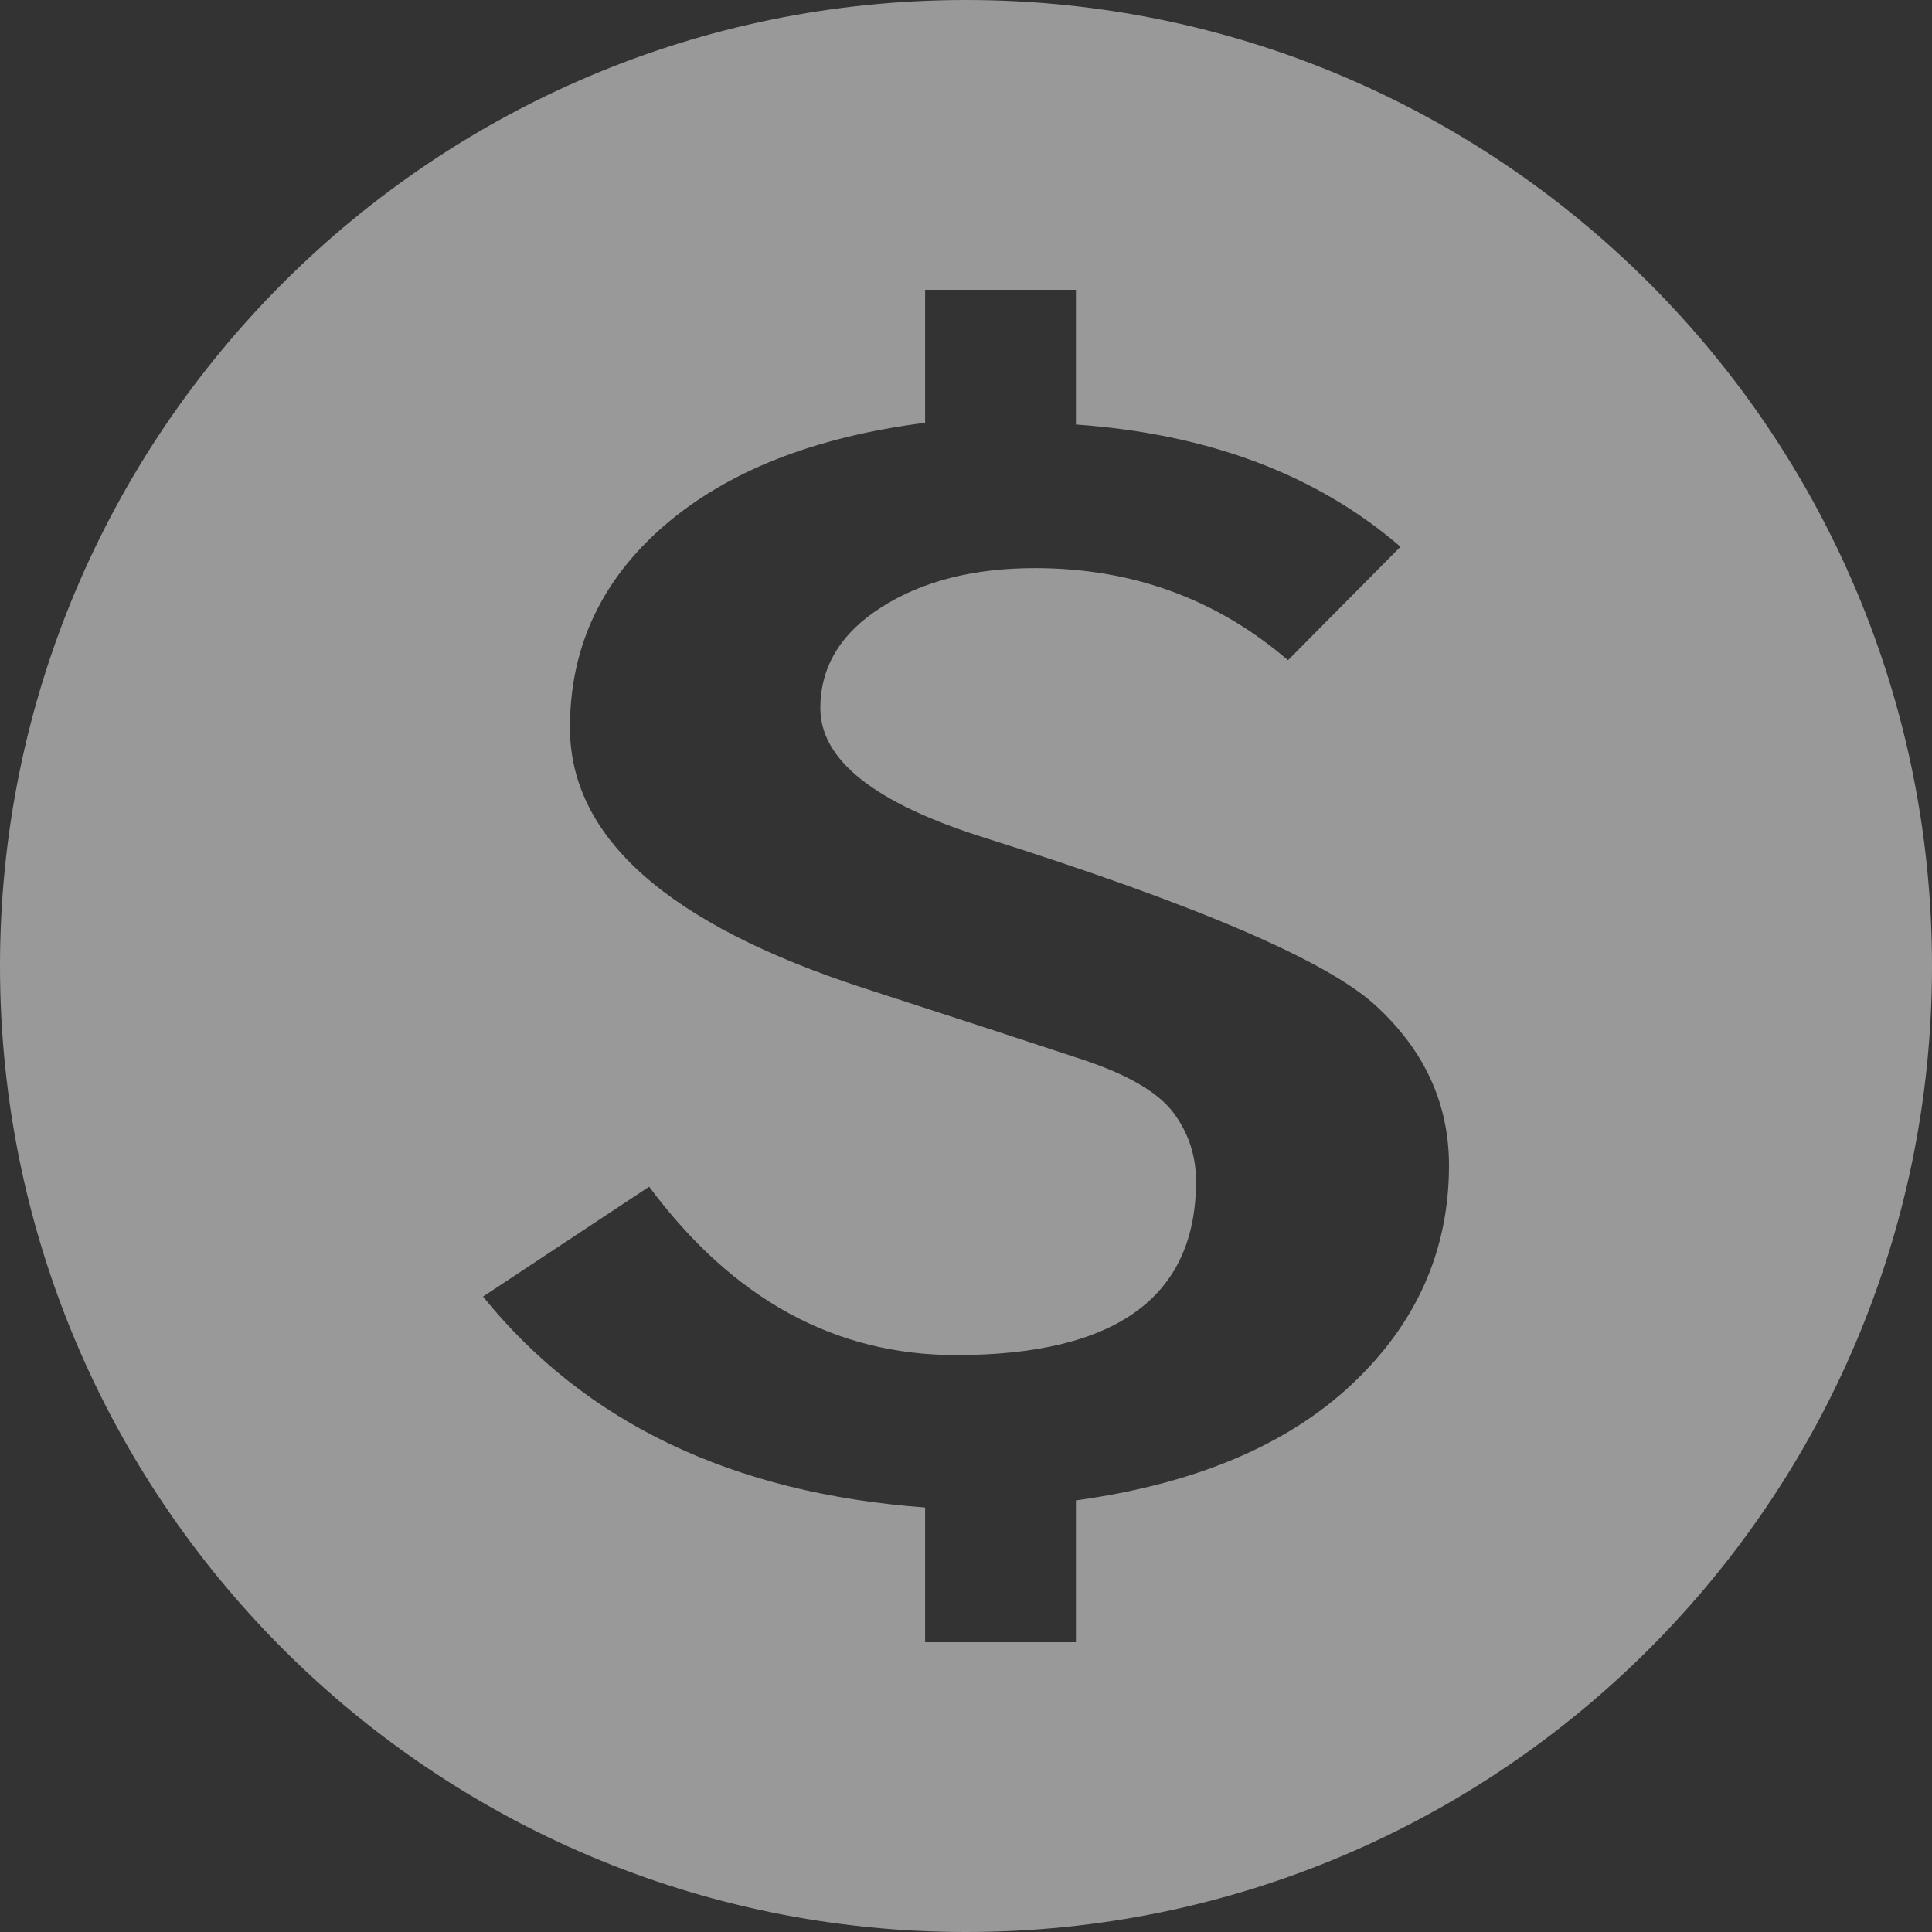 <?xml version="1.0" encoding="UTF-8"?>
<svg width="18px" height="18px" viewBox="0 0 18 18" version="1.1" xmlns="http://www.w3.org/2000/svg" xmlns:xlink="http://www.w3.org/1999/xlink">
    <rect x="0" y="0" width="18" height="18" fill="#333333" stroke="none"/>
    <title>多国货币</title>
    <g id="购物流程" stroke="none" stroke-width="1" fill="none" fill-rule="evenodd" fill-opacity="0.5">
        <g id="公共切图" transform="translate(-135, -48)" fill="#FFFFFF" fill-rule="nonzero">
            <path d="M144,48 C148.97,48 153,52.03 153,57 C153,61.97 148.97,66 144,66 C139.03,66 135,61.97 135,57 C135,52.03 139.03,48 144,48 Z M145.024,50.7 L143.619,50.7 L143.619,51.939 C142.587,52.071 141.778,52.39 141.19,52.896 C140.603,53.403 140.31,54.03 140.31,54.779 C140.31,55.803 141.222,56.612 143.048,57.206 C144,57.515 144.683,57.738 145.095,57.875 C145.508,58.013 145.786,58.175 145.929,58.362 C146.071,58.55 146.143,58.764 146.143,59.006 C146.143,60.085 145.397,60.625 143.905,60.625 C142.778,60.625 141.825,60.102 141.048,59.056 L141.048,59.056 L139.5,60.08 C140.452,61.258 141.825,61.913 143.619,62.045 L143.619,62.045 L143.619,63.3 L145.024,63.3 L145.024,61.979 C146.135,61.825 146.992,61.464 147.595,60.897 C148.198,60.33 148.5,59.65 148.5,58.858 C148.5,58.285 148.274,57.79 147.821,57.372 C147.369,56.953 146.151,56.43 144.167,55.803 C143.151,55.483 142.643,55.082 142.643,54.597 C142.643,54.212 142.833,53.898 143.214,53.656 C143.595,53.414 144.071,53.293 144.643,53.293 C145.548,53.293 146.333,53.579 147,54.151 L147,54.151 L148.048,53.094 C147.27,52.423 146.262,52.043 145.024,51.955 L145.024,51.955 L145.024,50.7 Z" id="多国货币"></path>
        </g>
    </g>
</svg>